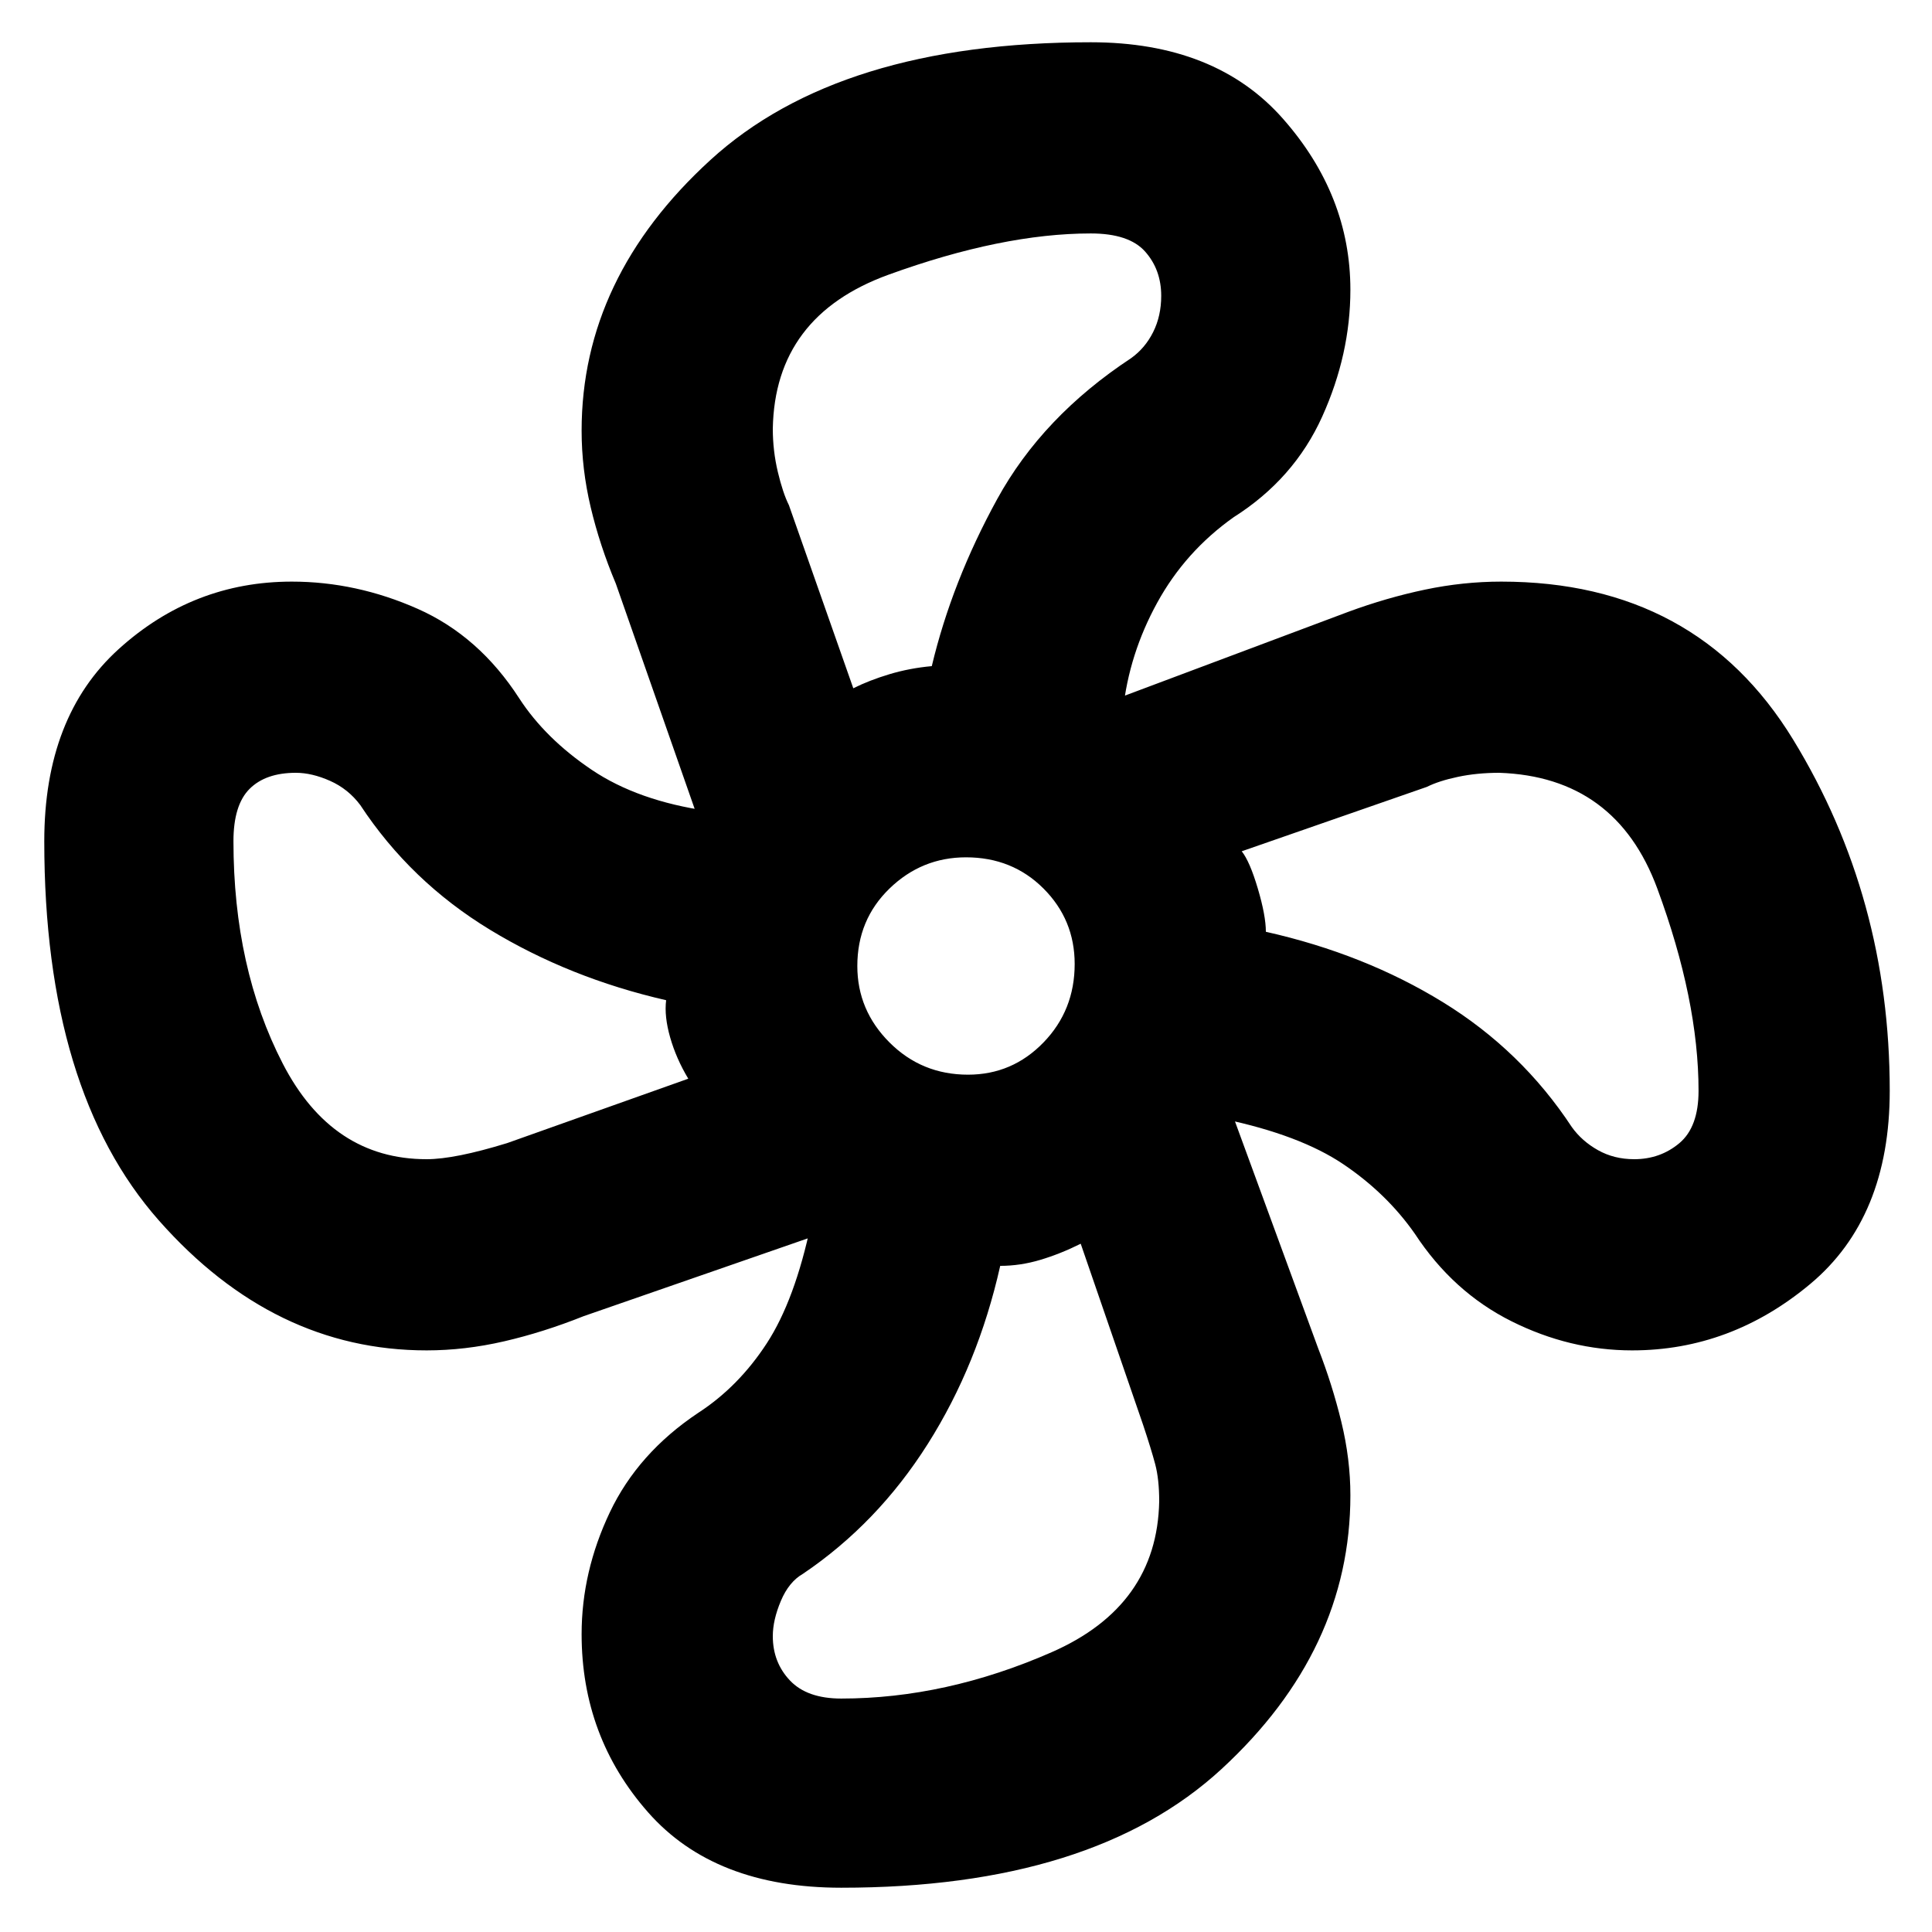 <svg xmlns="http://www.w3.org/2000/svg" width="48" height="48" viewBox="0 0 48 48"><path d="M20.9 46.9q-3.15 0-4.8-1.875T14.45 40.6q0-1.55.7-3.025.7-1.475 2.2-2.475 1-.65 1.7-1.725.7-1.075 1.1-2.975.1.05.225.1t.175.1l-6.05 2.1q-1 .4-1.975.625-.975.225-1.925.225-3.8 0-6.65-3.225Q1.1 27.1 1.1 20.9q0-3.1 1.85-4.775 1.85-1.675 4.3-1.675 1.6 0 3.125.675T12.9 17.35q.65 1 1.8 1.775 1.15.775 2.9 1.025 0 .1-.05.175-.05.075-.15.175l-2.1-6q-.4-.95-.625-1.9-.225-.95-.225-1.9 0-3.8 3.2-6.725T27.1 1.05q3.1 0 4.775 1.9 1.675 1.9 1.675 4.25 0 1.6-.7 3.15-.7 1.55-2.2 2.5-1.2.85-1.9 2.125t-.85 2.675q-.1 0-.2-.1t-.2-.1l6-2.25q.95-.35 1.9-.55.95-.2 1.9-.2 4.85 0 7.25 3.925 2.4 3.925 2.4 8.725 0 3.15-1.975 4.8t-4.425 1.65q-1.55 0-3-.725t-2.4-2.175q-.7-1-1.775-1.725Q32.3 28.2 30.4 27.8q0-.1.05-.15.05-.05.1-.15l2.2 6q.35.9.575 1.825.225.925.225 1.825 0 3.85-3.2 6.8-3.2 2.95-9.45 2.95Zm3.15-20.2q1.1 0 1.875-.8.775-.8.775-1.95 0-1.1-.775-1.875Q25.15 21.3 24 21.3q-1.1 0-1.9.775-.8.775-.8 1.925 0 1.1.8 1.9.8.8 1.95.8Zm-2.85-9.6q.4-.2.9-.35.5-.15 1.05-.2.5-2.1 1.625-4.15Q25.9 10.35 28.1 8.9q.35-.25.55-.65.2-.4.2-.9 0-.65-.4-1.1-.4-.45-1.35-.45-2.2 0-5.025 1.025T19.2 10.65q0 .55.125 1.075.125.525.275.825ZM10.6 28.8q.7 0 2-.4l4.5-1.6q-.3-.5-.45-1.025-.15-.525-.1-.925-2.4-.55-4.375-1.75T8.95 20q-.3-.4-.75-.6-.45-.2-.85-.2-.75 0-1.15.4-.4.4-.4 1.3 0 3.15 1.225 5.525Q8.25 28.8 10.6 28.8Zm10.3 13.4q2.6 0 5.225-1.15Q28.75 39.9 28.8 37.3q0-.55-.1-.925t-.3-.975l-1.55-4.5q-.5.25-1 .4-.5.15-1 .15-.55 2.45-1.8 4.425-1.25 1.975-3.1 3.225-.35.2-.55.675-.2.475-.2.875 0 .65.425 1.1.425.45 1.275.45Zm19.7-13.4q.65 0 1.125-.4t.475-1.3q0-2.25-1.025-5.025Q40.15 19.3 37.25 19.2q-.55 0-1.025.1-.475.1-.775.25l-4.6 1.6q.2.25.4.925t.2 1.075q2.45.55 4.4 1.75 1.95 1.2 3.2 3.1.25.35.65.575.4.225.9.225Zm-9.15-5.65Zm-8.3-6.6Zm-6.6 8.3Zm8.3 6.6Z"/></svg>